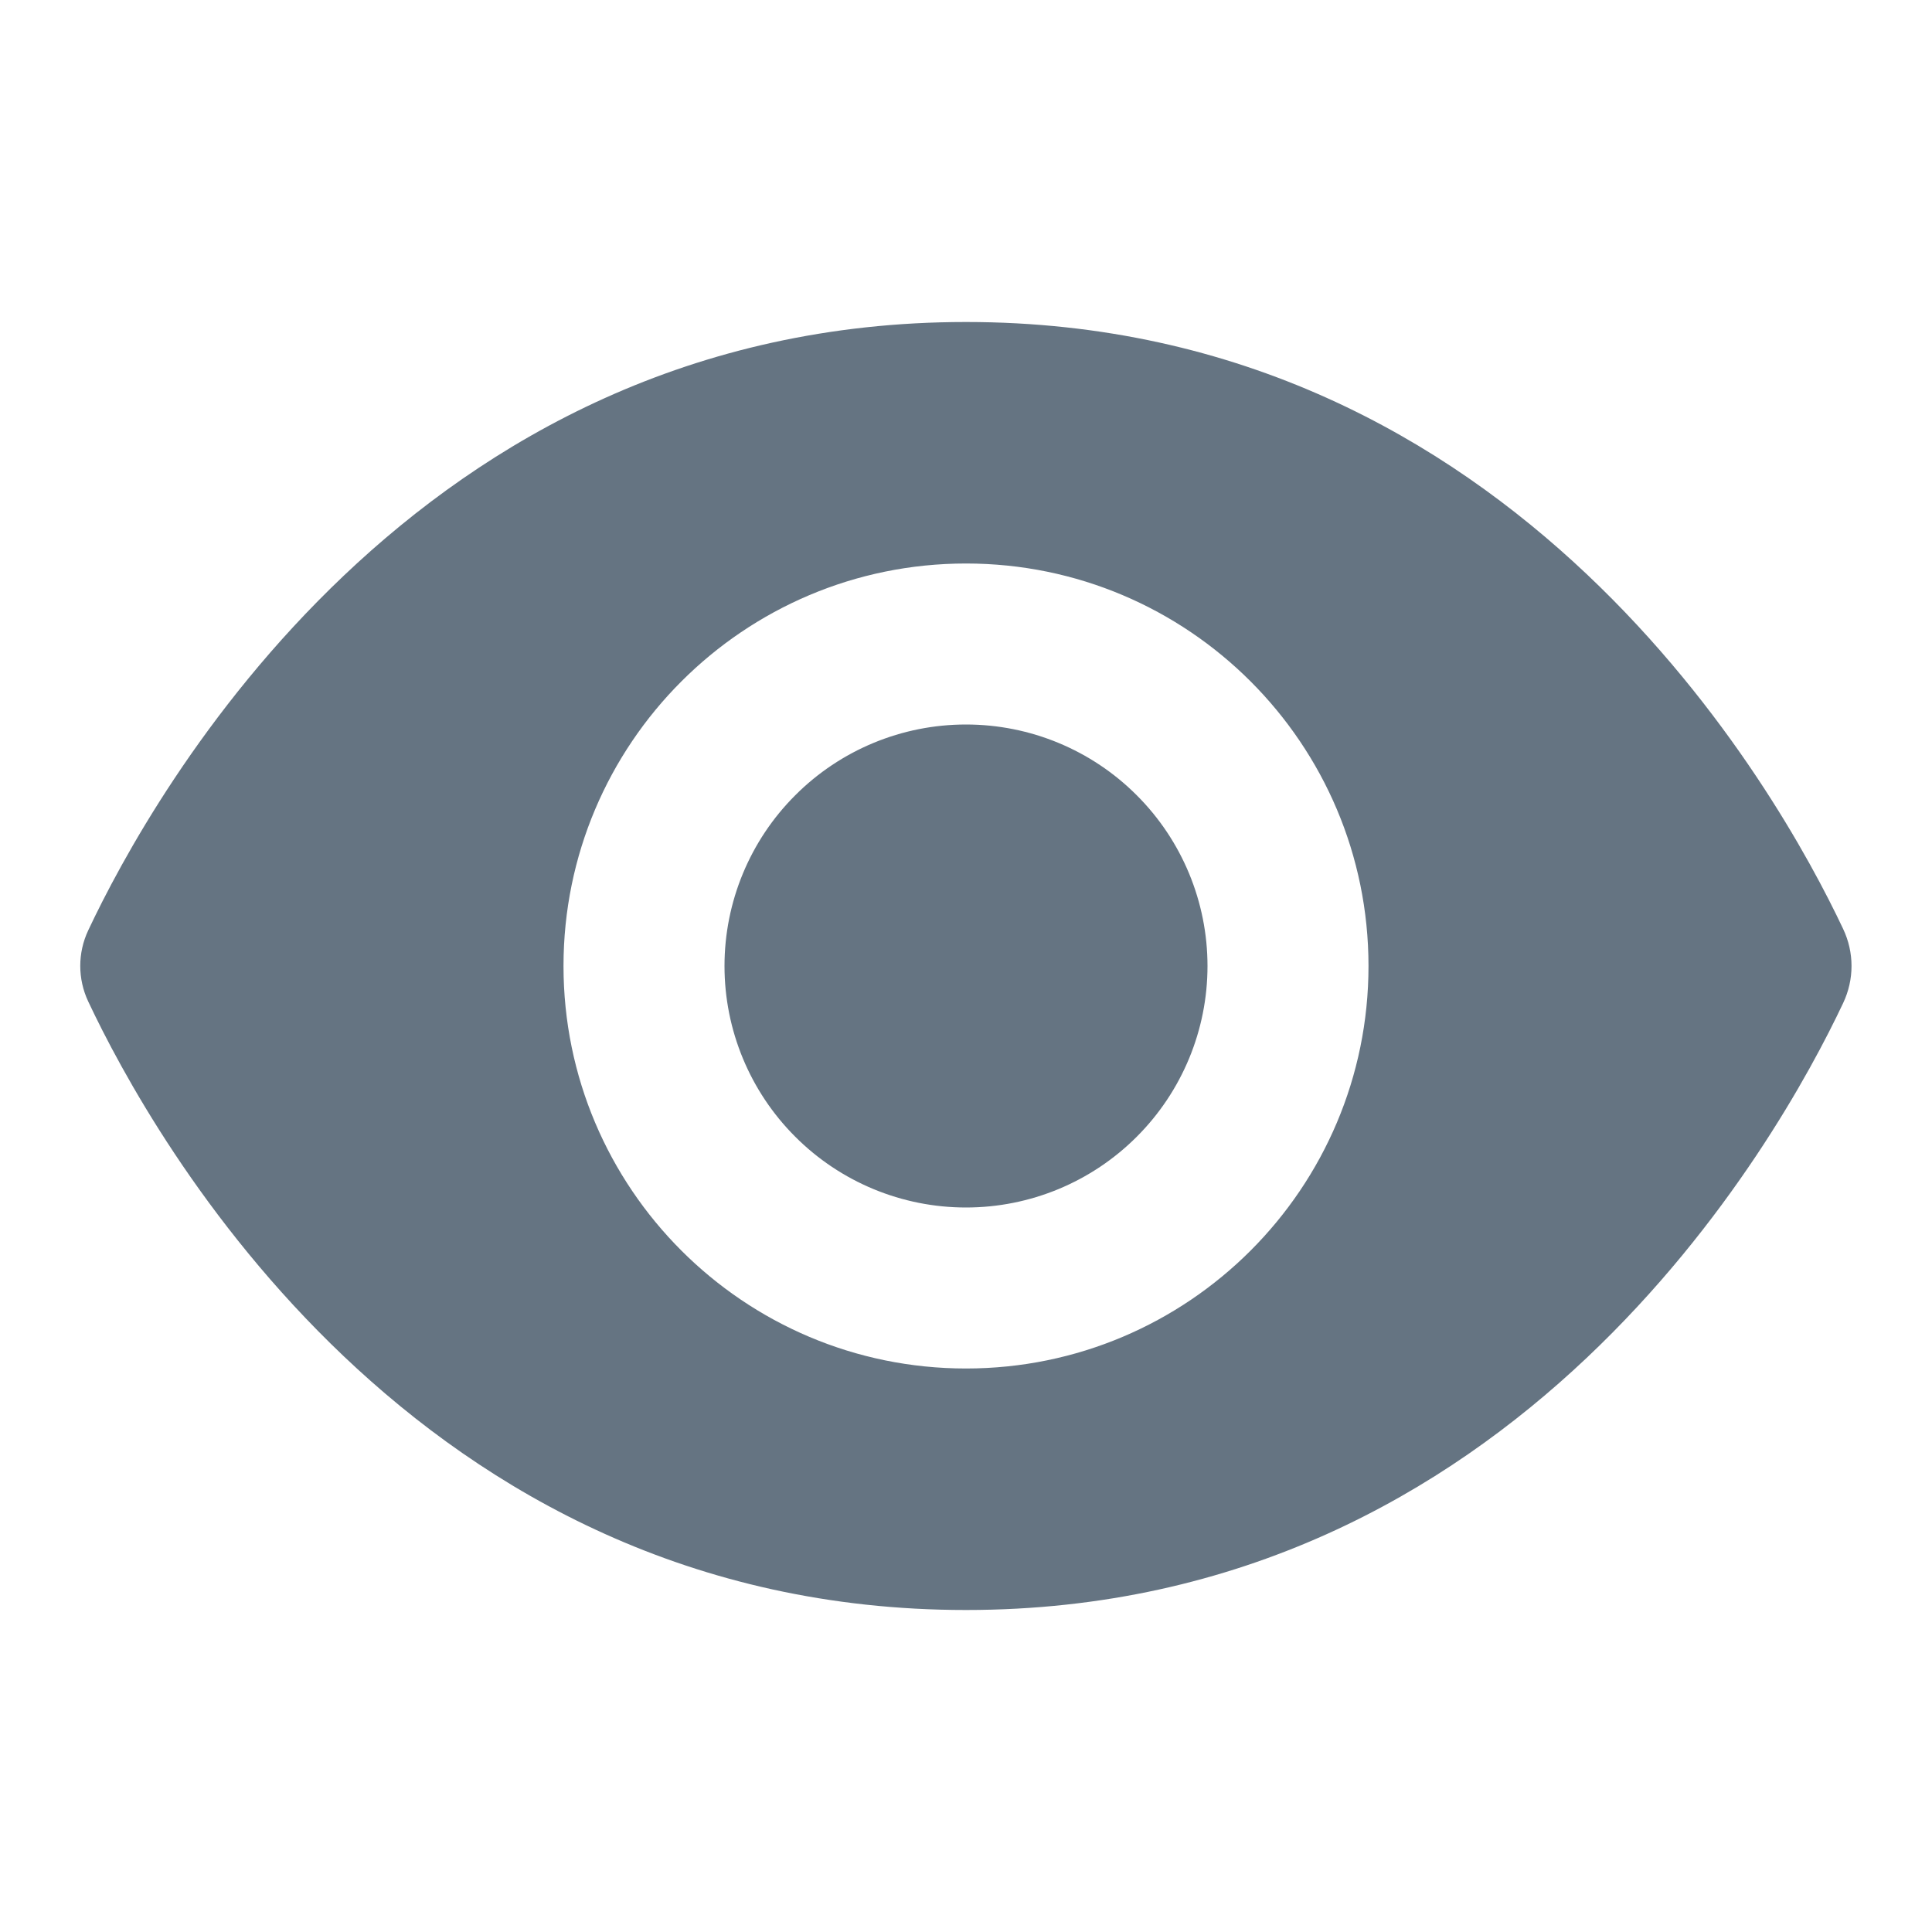 <svg width="24" height="24" viewBox="0 0 24 24" fill="none" xmlns="http://www.w3.org/2000/svg">
<path d="M12 4C5.142 4 1.886 9.879 1.096 11.557C0.964 11.837 0.964 12.161 1.096 12.441C1.886 14.12 5.142 20 12 20C18.834 20 22.093 14.163 22.896 12.461C23.035 12.168 23.035 11.832 22.896 11.539C22.093 9.837 18.834 4 12 4ZM12 7C14.761 7 17 9.239 17 12C17 14.761 14.761 17 12 17C9.239 17 7 14.761 7 12C7 9.239 9.239 7 12 7ZM12 9C11.204 9 10.441 9.316 9.879 9.879C9.316 10.441 9 11.204 9 12C9 12.796 9.316 13.559 9.879 14.121C10.441 14.684 11.204 15 12 15C12.796 15 13.559 14.684 14.121 14.121C14.684 13.559 15 12.796 15 12C15 11.204 14.684 10.441 14.121 9.879C13.559 9.316 12.796 9 12 9Z" fill="#657482"/>
</svg>
